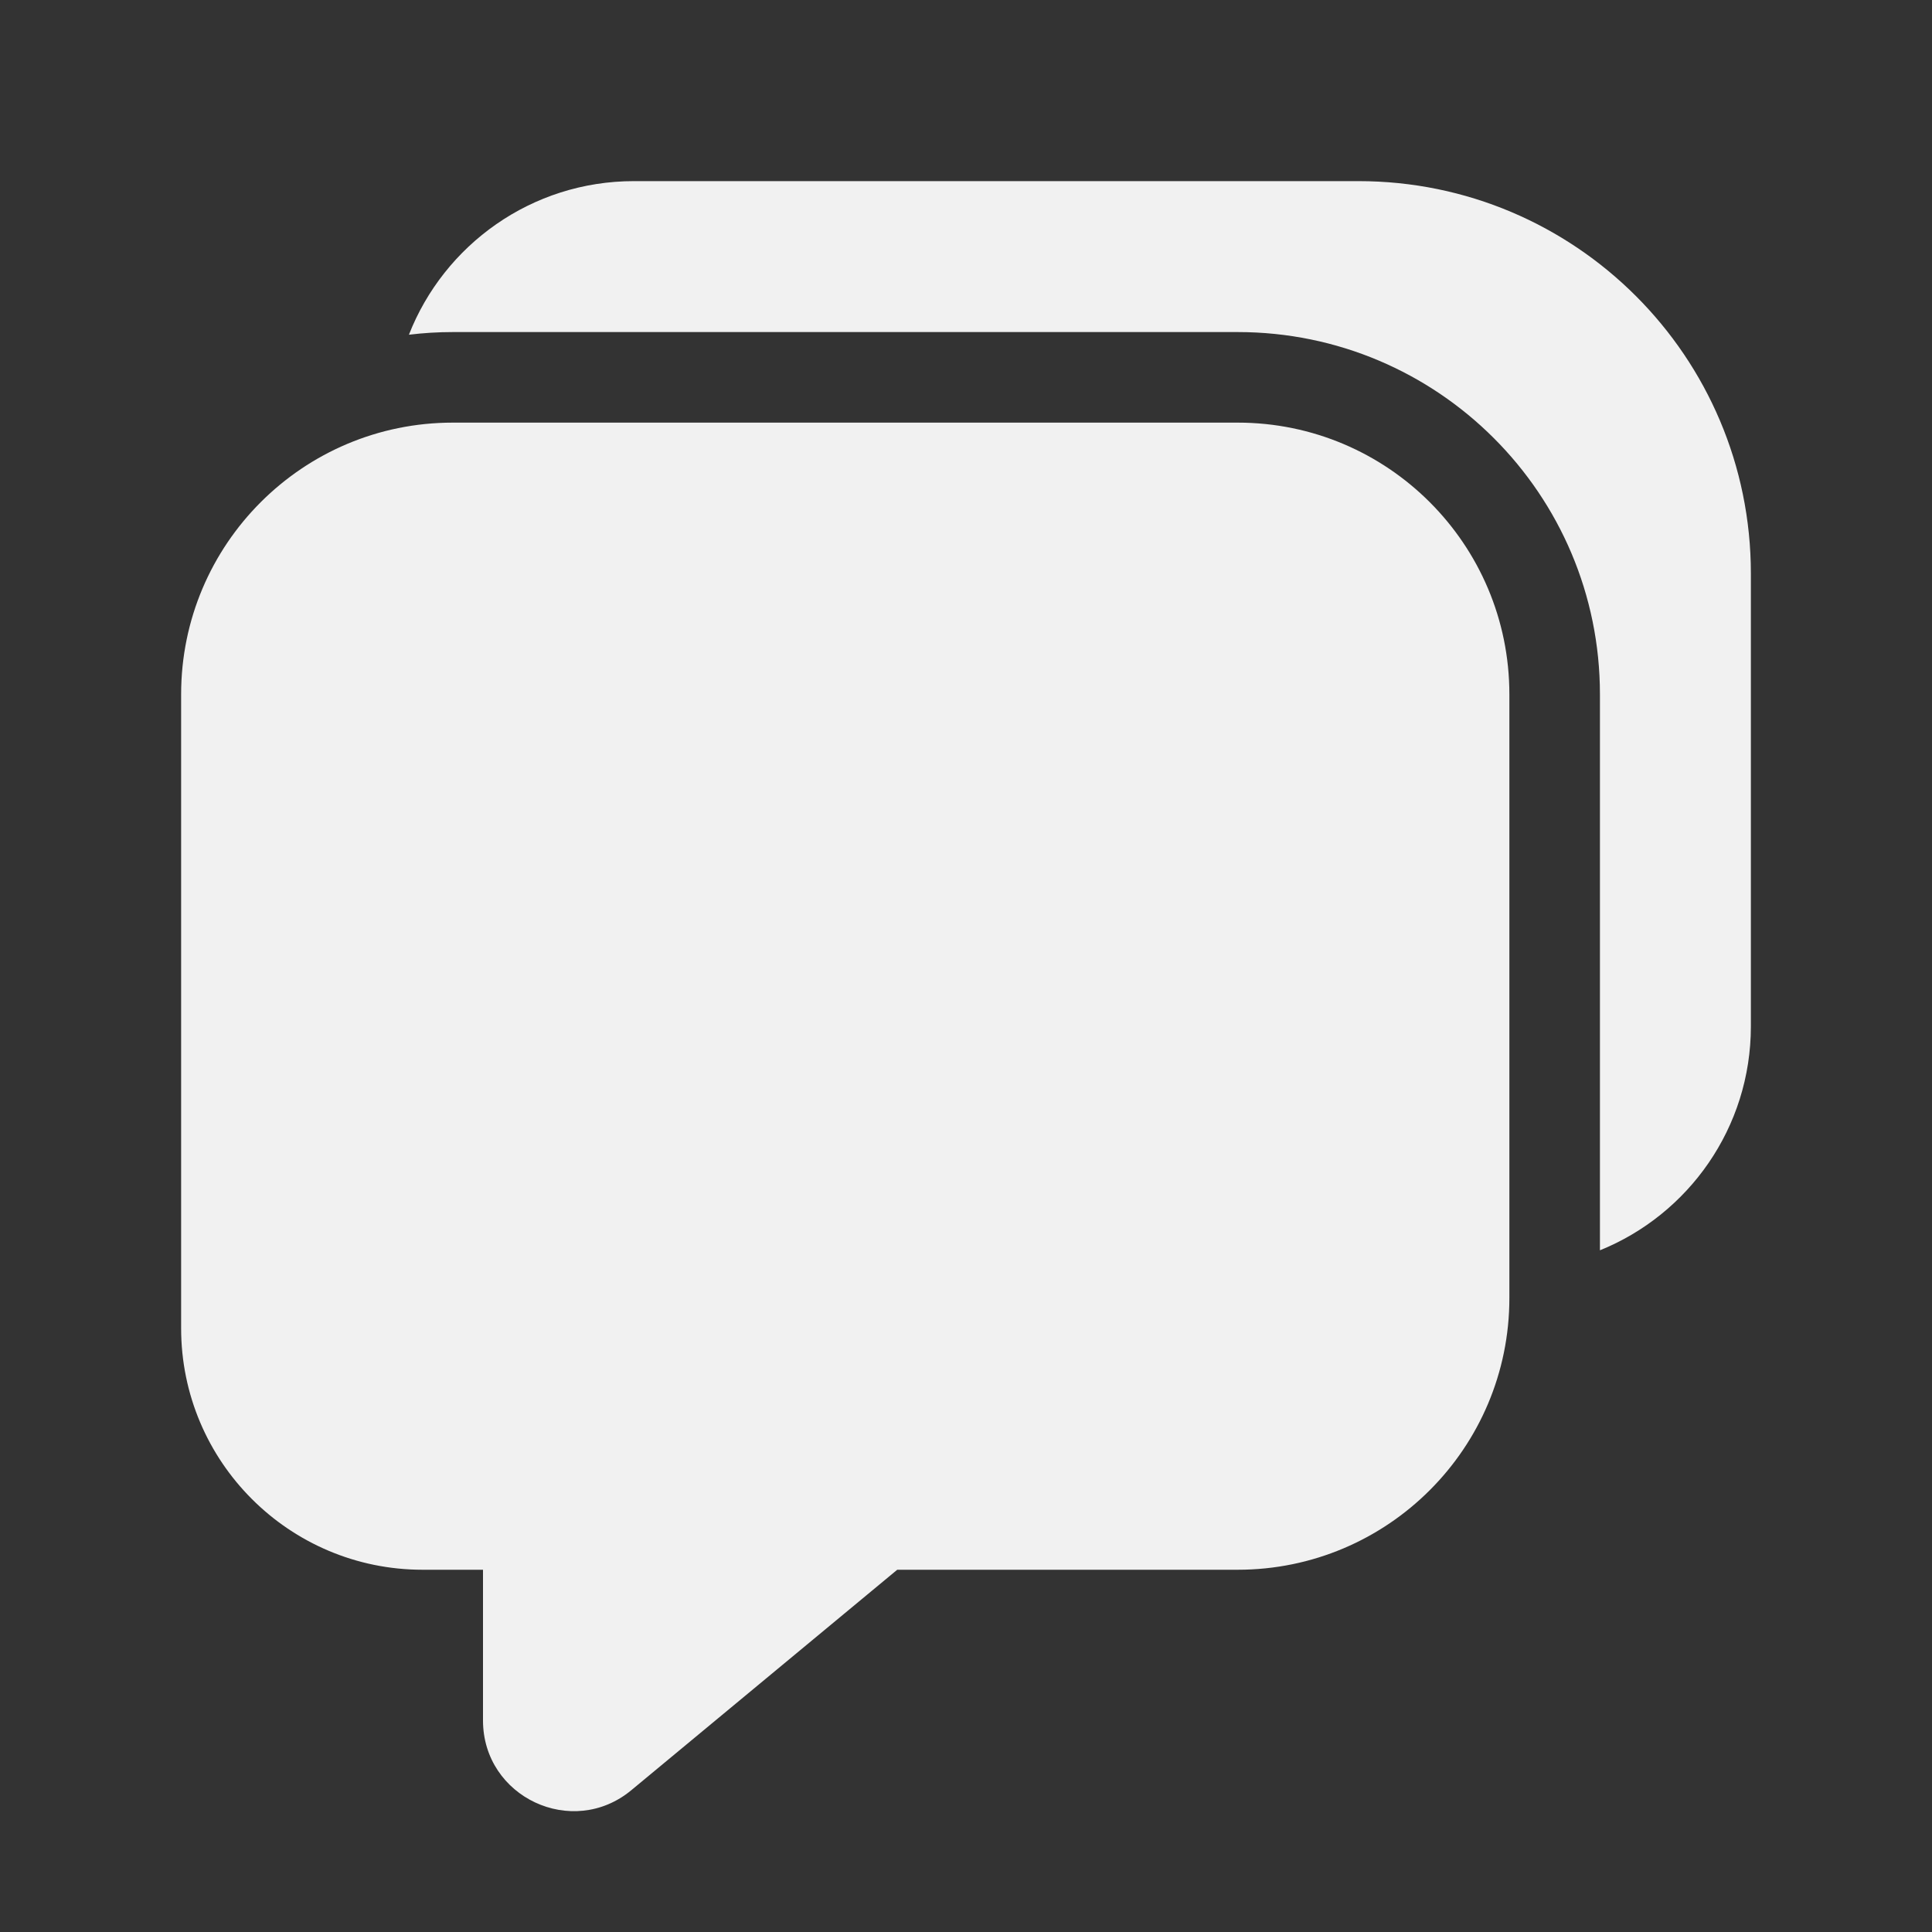 <svg width="32" height="32" viewBox="0 0 32 32" fill="none" xmlns="http://www.w3.org/2000/svg">
<rect x="0" y="0" width="32" height="32" fill="#333333" stroke="none"/>
<path d="M10.5 3C8.805 3 7.356 4.055 6.773 5.544C7.012 5.515 7.254 5.5 7.5 5.5H20.5C23.814 5.5 26.5 8.186 26.5 11.5V20.709C27.966 20.116 29 18.679 29 17V9.5C29 5.91 26.09 3 22.5 3H10.5ZM3 11.5C3 9.015 5.015 7 7.5 7H20.5C22.985 7 25 9.015 25 11.5V21.5C25 23.985 22.985 26 20.5 26H14.861L10.457 29.651C9.48 30.461 8 29.766 8 28.496V26H7C4.791 26 3 24.209 3 22V11.5Z" fill="#F1F1F1"/>
</svg>
